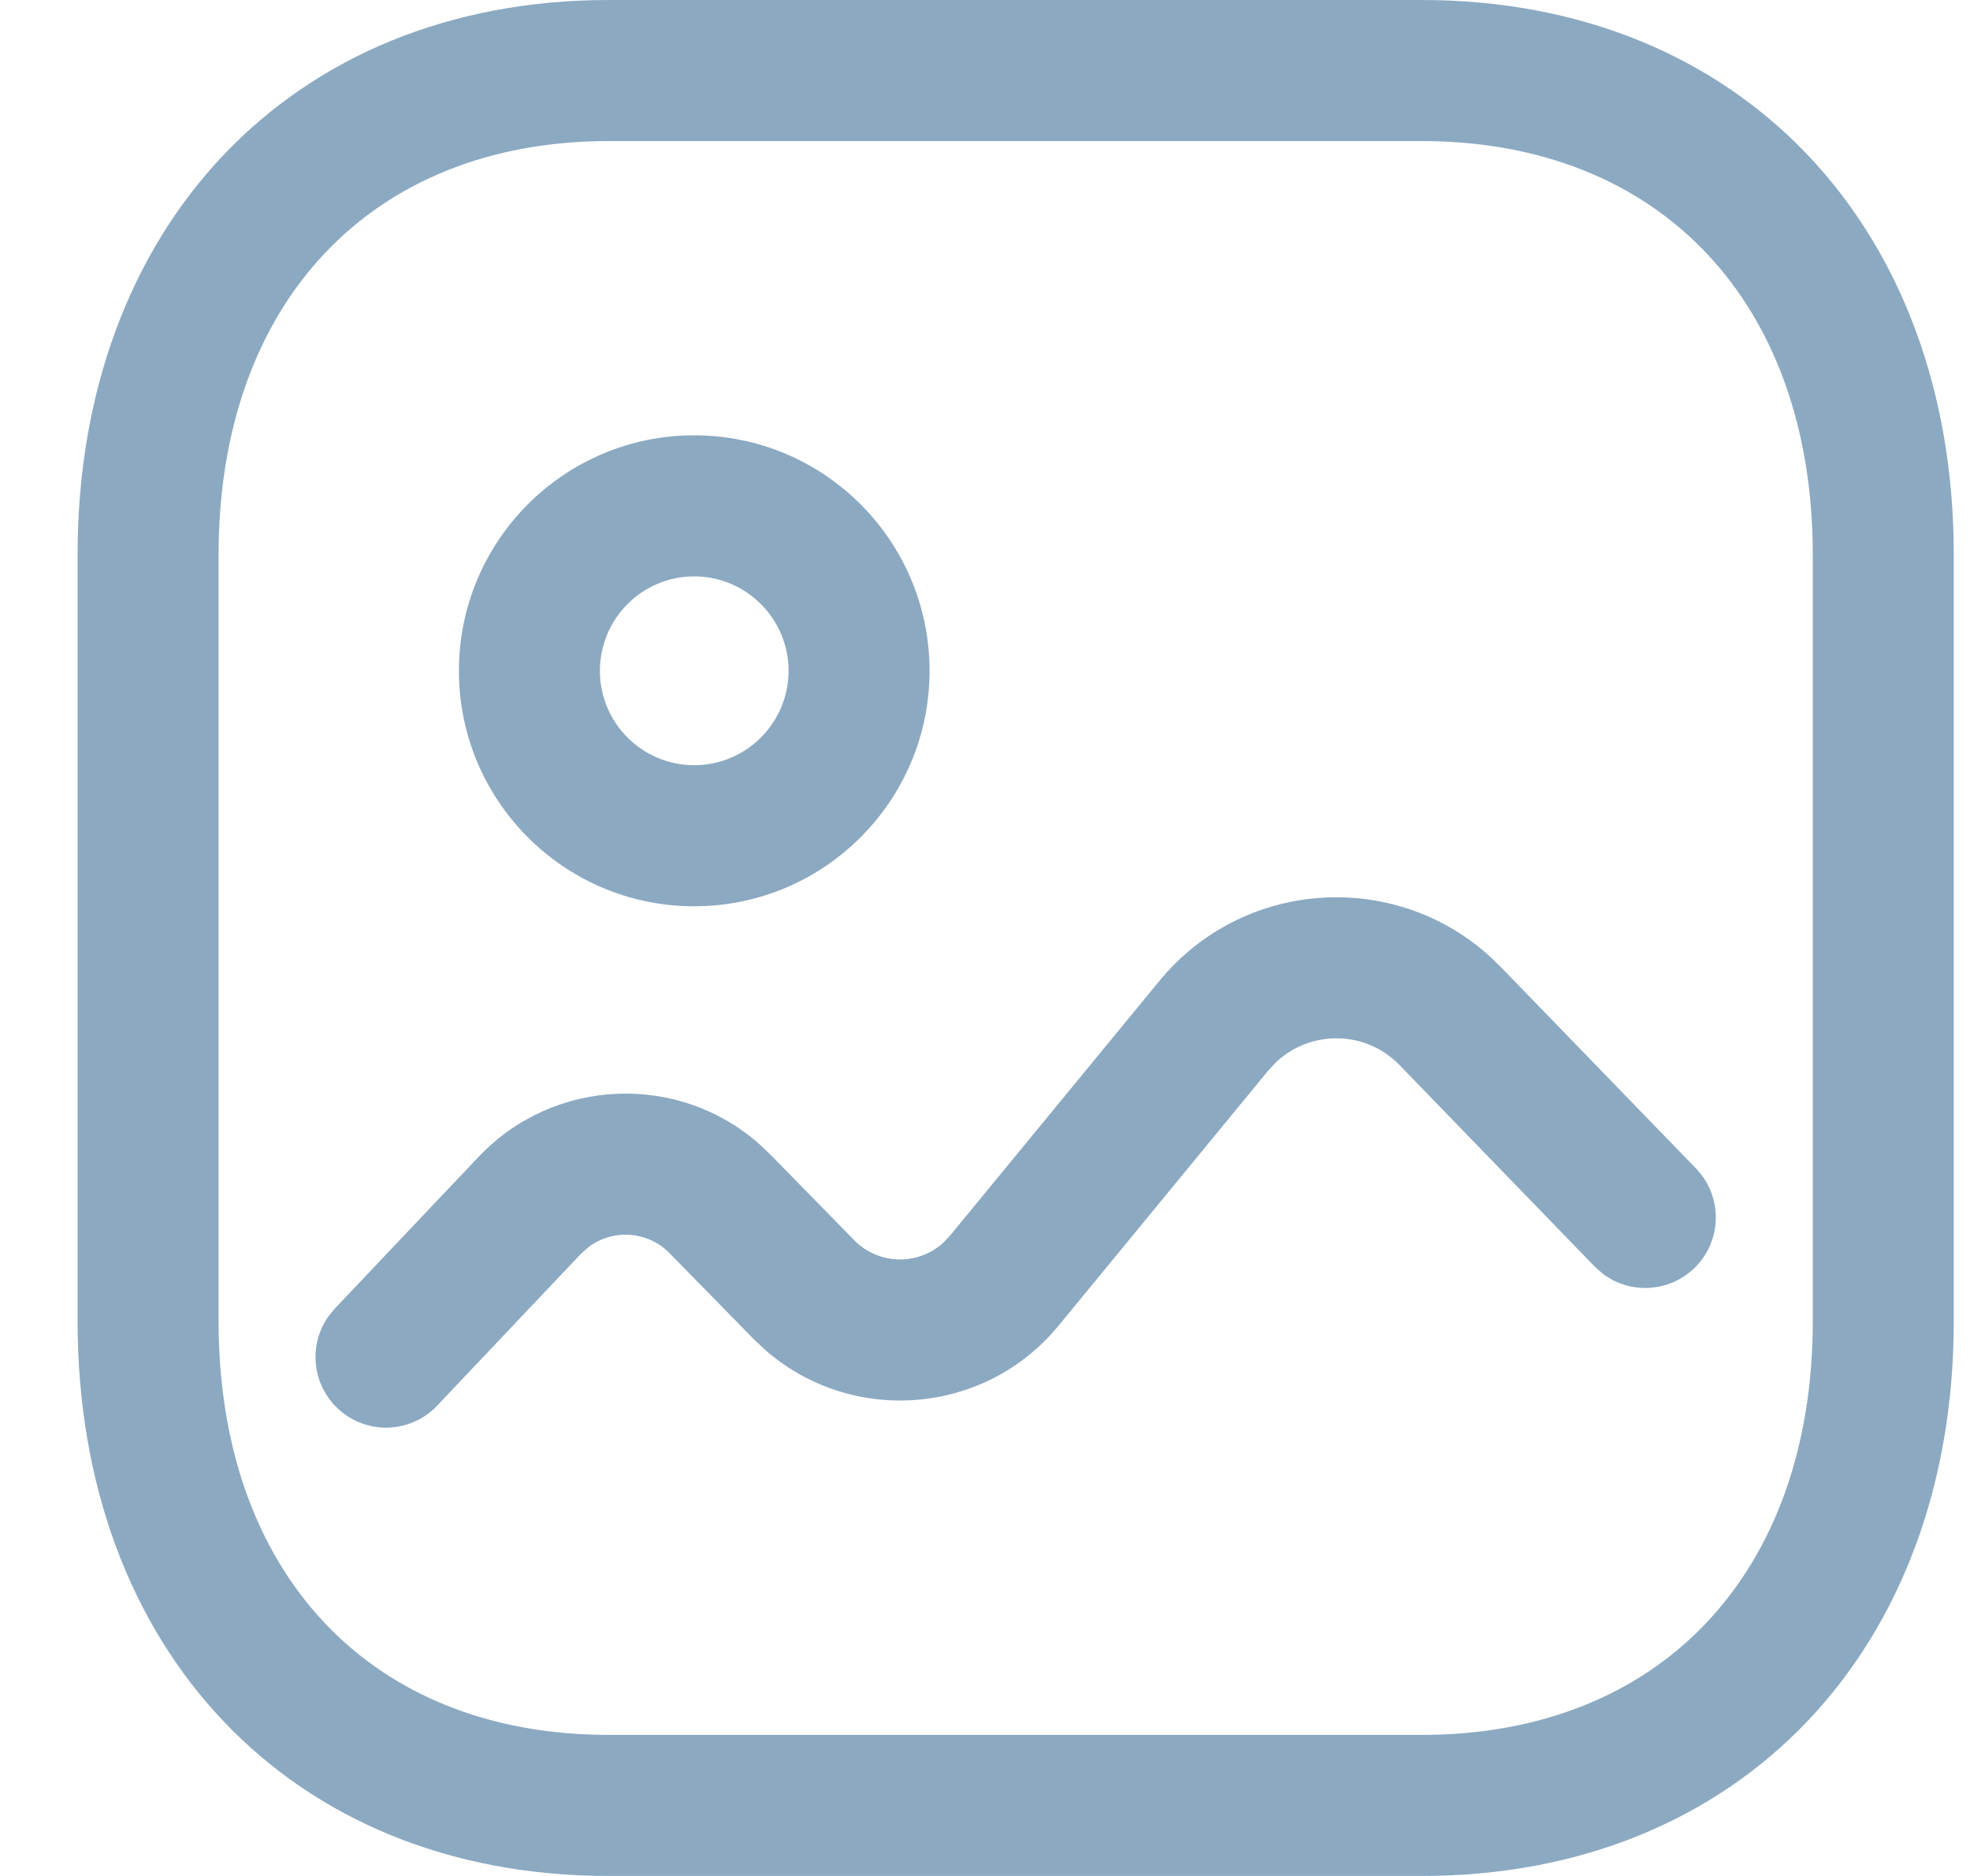<svg width="21" height="20" viewBox="0 0 21 20" fill="none" xmlns="http://www.w3.org/2000/svg">
<path d="M15.156 0C18.559 0 20.827 2.429 20.827 5.914V14.085C20.827 17.57 18.559 20 15.156 20H6.488C3.087 20 0.827 17.572 0.827 14.085V5.914C0.827 2.431 3.093 0 6.488 0H15.156ZM15.156 1.504H6.488C3.948 1.504 2.33 3.239 2.33 5.914V14.085C2.33 16.765 3.942 18.496 6.488 18.496H15.156C17.705 18.496 19.324 16.762 19.324 14.085V5.914C19.324 3.237 17.705 1.504 15.156 1.504ZM15.868 10.184L15.998 10.309L18.078 12.456C18.367 12.754 18.36 13.23 18.062 13.519C17.791 13.782 17.373 13.8 17.082 13.577L16.999 13.503L14.919 11.355C14.557 10.981 13.967 10.978 13.6 11.327L13.519 11.414L11.286 14.131C10.496 15.094 9.075 15.197 8.155 14.39L8.033 14.275L7.142 13.365C6.908 13.122 6.534 13.099 6.274 13.295L6.192 13.368L4.66 14.986C4.375 15.287 3.899 15.3 3.598 15.014C3.324 14.754 3.289 14.337 3.499 14.037L3.569 13.951L5.101 12.334C5.908 11.482 7.235 11.437 8.094 12.197L8.22 12.317L9.106 13.222C9.366 13.486 9.781 13.493 10.049 13.255L10.124 13.177L12.358 10.459C13.245 9.378 14.843 9.269 15.868 10.184ZM7.4 4.641C8.785 4.641 9.909 5.766 9.909 7.152C9.909 8.537 8.785 9.662 7.4 9.662C6.015 9.662 4.892 8.537 4.892 7.152C4.892 5.766 6.015 4.641 7.4 4.641ZM7.4 6.145C6.845 6.145 6.395 6.596 6.395 7.152C6.395 7.707 6.845 8.158 7.4 8.158C7.954 8.158 8.406 7.707 8.406 7.152C8.406 6.596 7.954 6.145 7.4 6.145Z" fill="#8CA9C2"/>
</svg>
